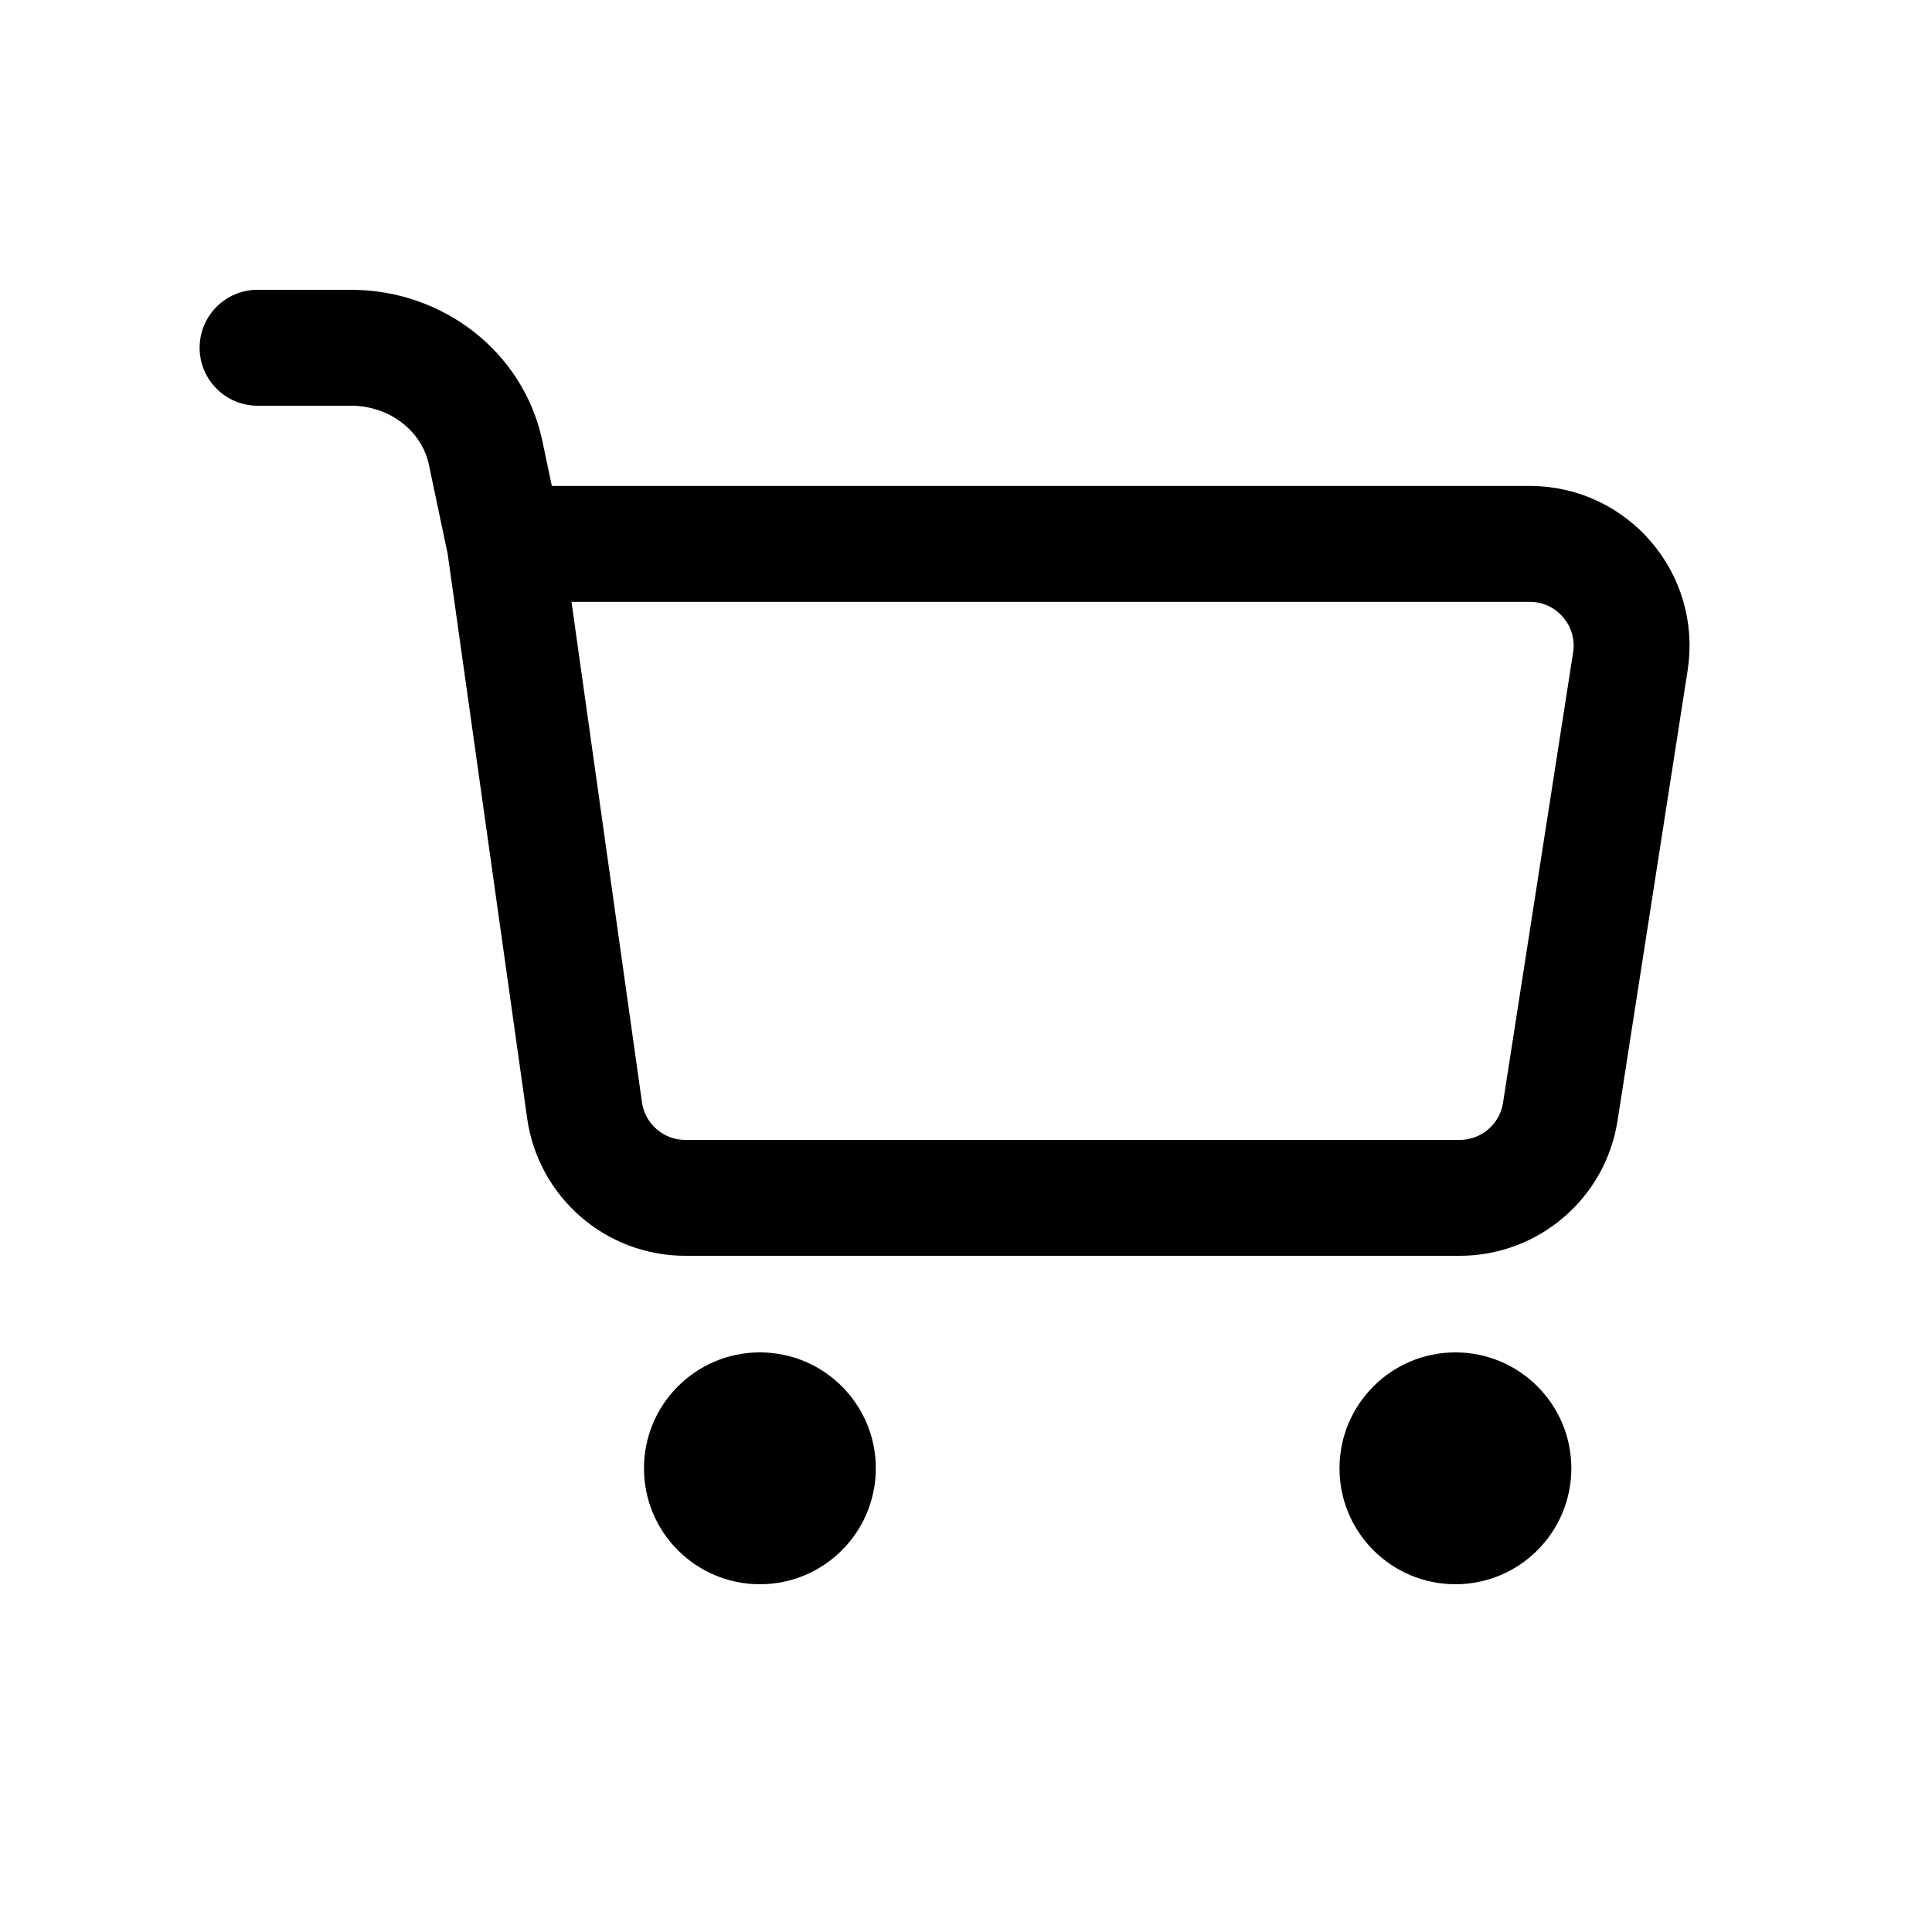<svg width="25" height="25" viewBox="0 0 25 25" fill="none" xmlns="http://www.w3.org/2000/svg">
<path d="M3.333 4.5H4.542C5.389 4.5 6.118 5.069 6.284 5.86L6.532 7.038M6.532 7.038L7.564 14.367C7.656 15.017 8.212 15.5 8.868 15.5H18.888C19.538 15.5 20.09 15.027 20.19 14.386L21.097 8.558C21.221 7.76 20.604 7.038 19.795 7.038H6.532Z" stroke="currentColor" stroke-width="1.5" stroke-linecap="round"/>
<circle cx="9.833" cy="19" r="1.5" fill="currentColor"/>
<circle cx="18.833" cy="19" r="1.5" fill="currentColor"/>
</svg>
